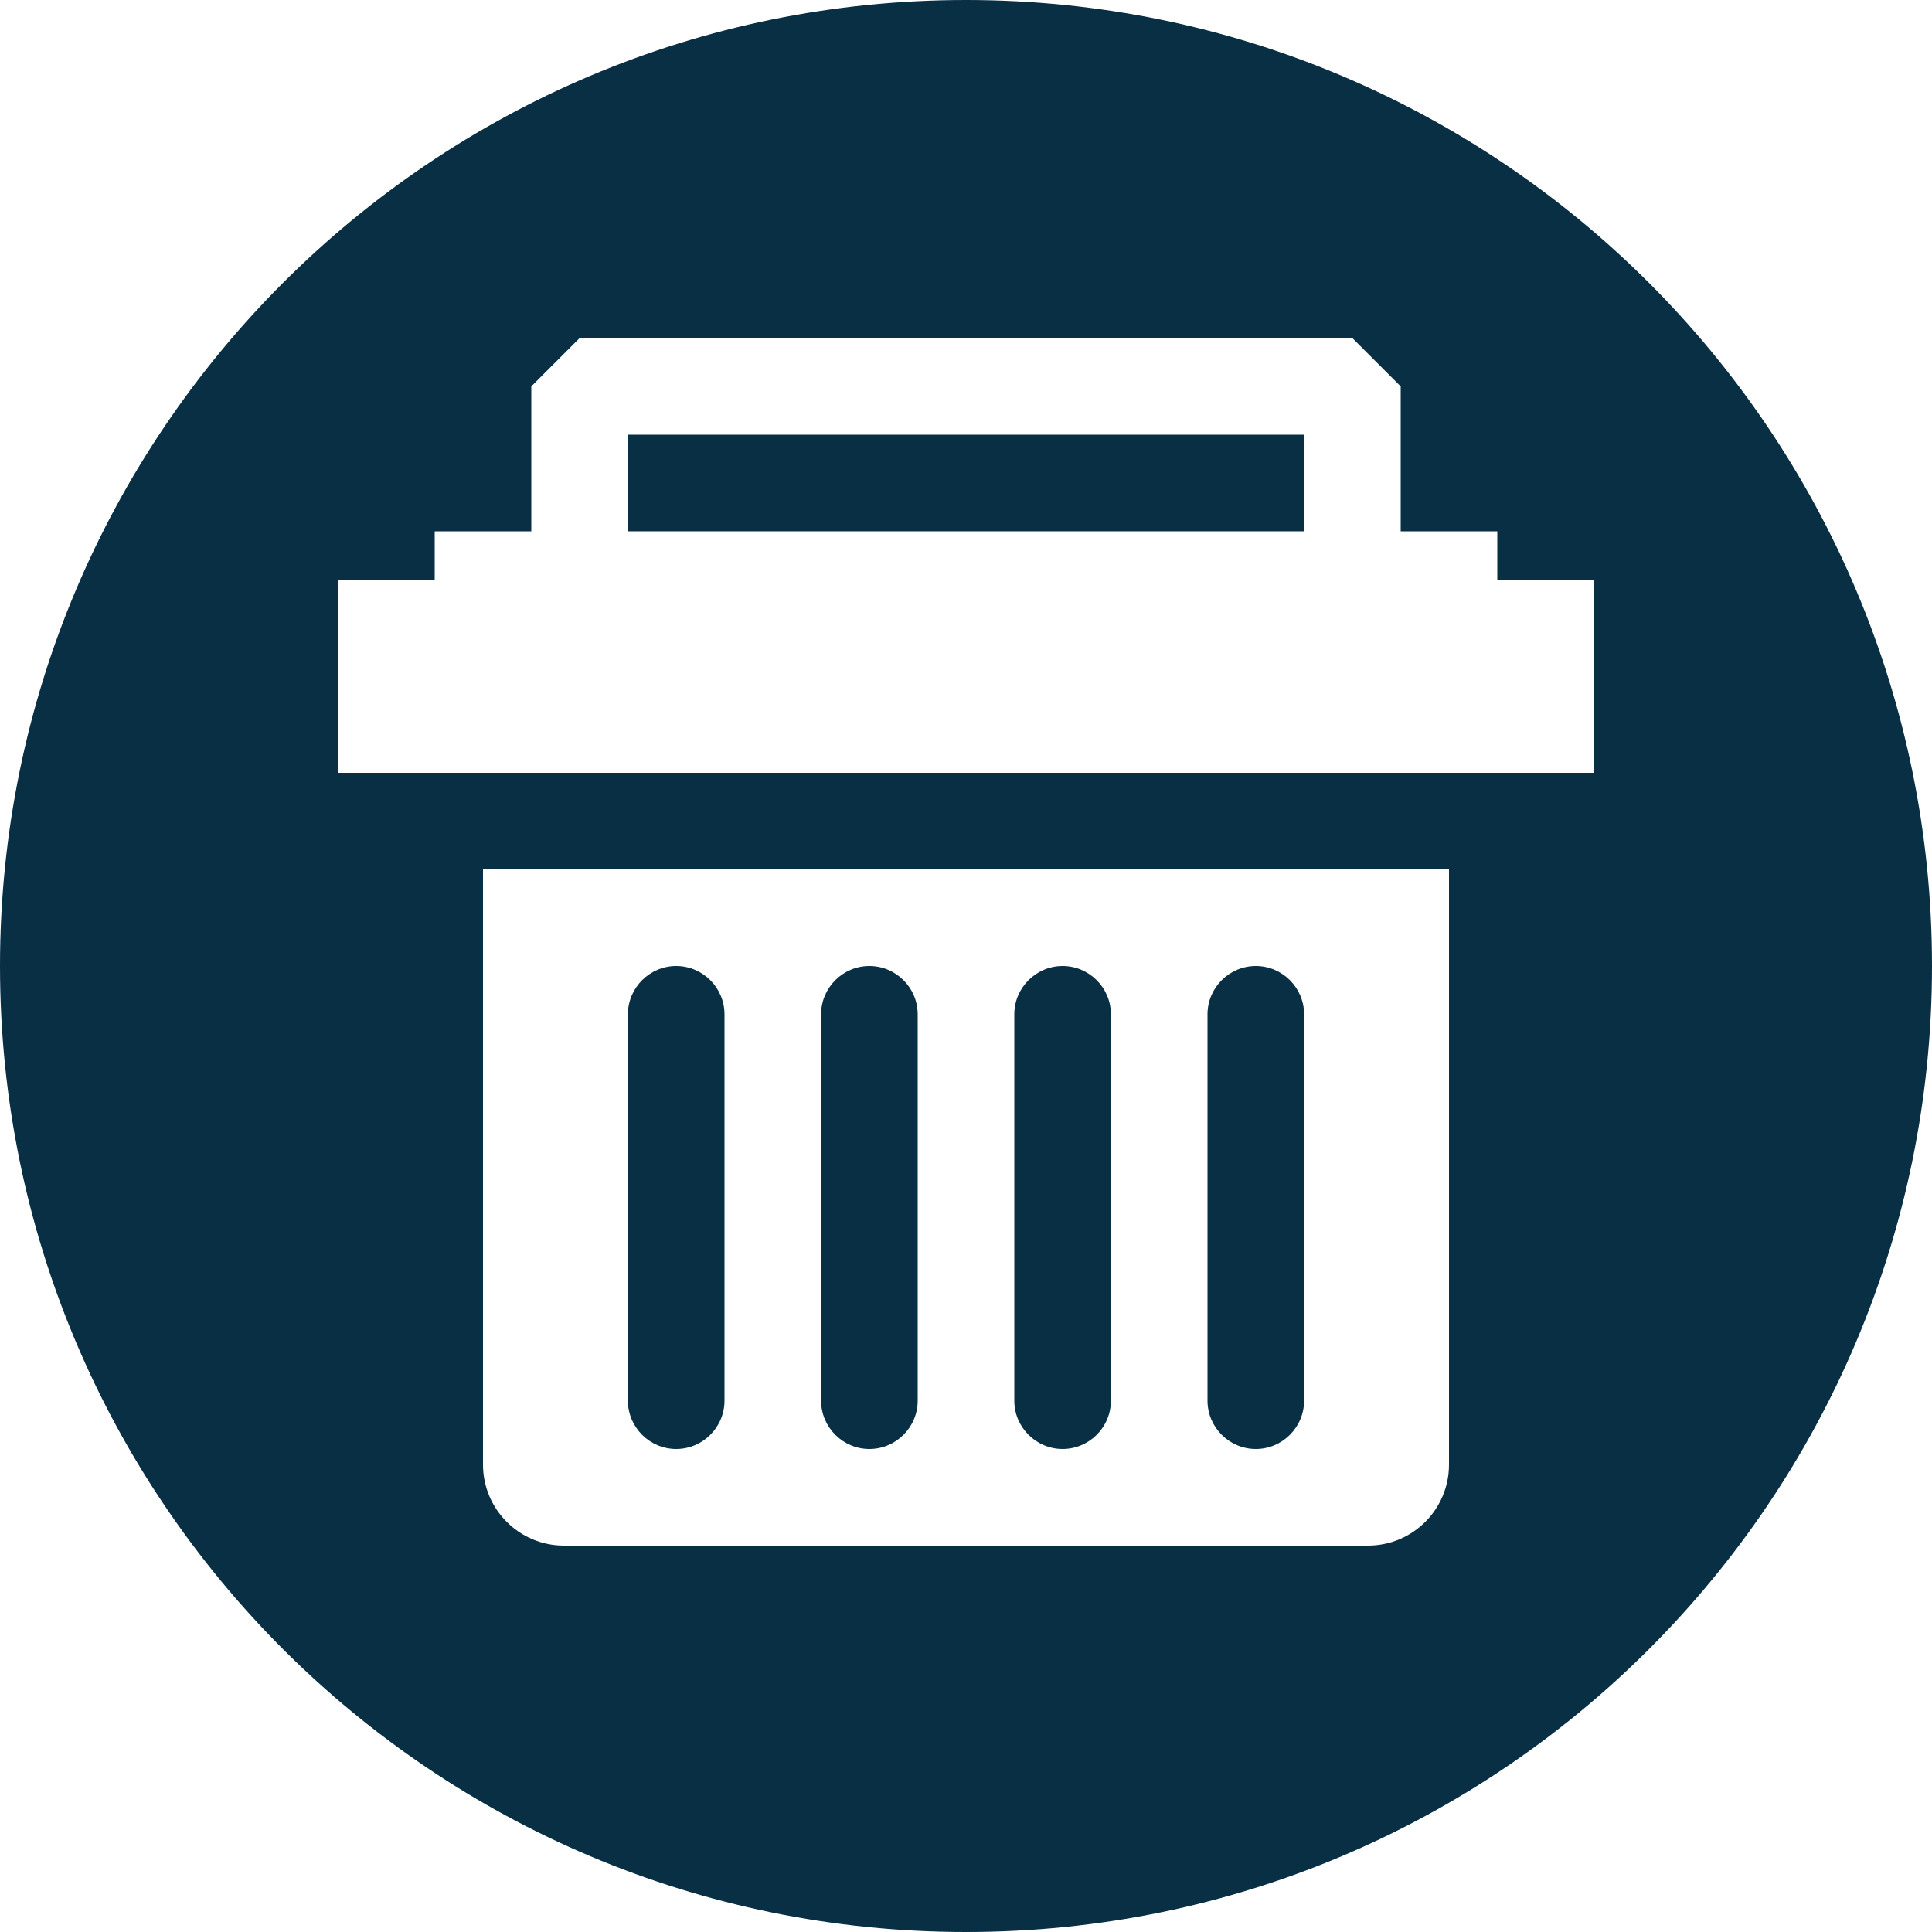 <?xml version="1.0" encoding="UTF-8"?>
<svg id="b" data-name="Layer 2" xmlns="http://www.w3.org/2000/svg" width="40" height="40" viewBox="0 0 40 40">
  <g id="c" data-name="Core Icons">
    <g>
      <rect x="13" y="9" width="14" height="2" fill="#082f44" stroke-width="0"/>
      <path d="m20,0C8.954,0,0,8.954,0,20s8.954,20,20,20,20-8.954,20-20S31.046,0,20,0Zm10,30.323c0,.926-.751,1.677-1.677,1.677H11.677c-.926,0-1.677-.751-1.677-1.677v-12.323h20v12.323Zm3-14.323H7v-4h2v-1h2v-3l1-1h16l1,1v3h2v1h2v4Z" fill="#082f44" stroke-width="0"/>
      <path d="m18,30c.55,0,1-.45,1-1v-8c0-.55-.45-1-1-1s-1,.45-1,1v8c0,.55.45,1,1,1Z" fill="#082f44" stroke-width="0"/>
      <path d="m26,30c.55,0,1-.45,1-1v-8c0-.55-.45-1-1-1s-1,.45-1,1v8c0,.55.45,1,1,1Z" fill="#082f44" stroke-width="0"/>
      <path d="m22,30c.55,0,1-.45,1-1v-8c0-.55-.45-1-1-1s-1,.45-1,1v8c0,.55.45,1,1,1Z" fill="#082f44" stroke-width="0"/>
      <path d="m14,30c.55,0,1-.45,1-1v-8c0-.55-.45-1-1-1s-1,.45-1,1v8c0,.55.45,1,1,1Z" fill="#082f44" stroke-width="0"/>
    </g>
  </g>
</svg>
